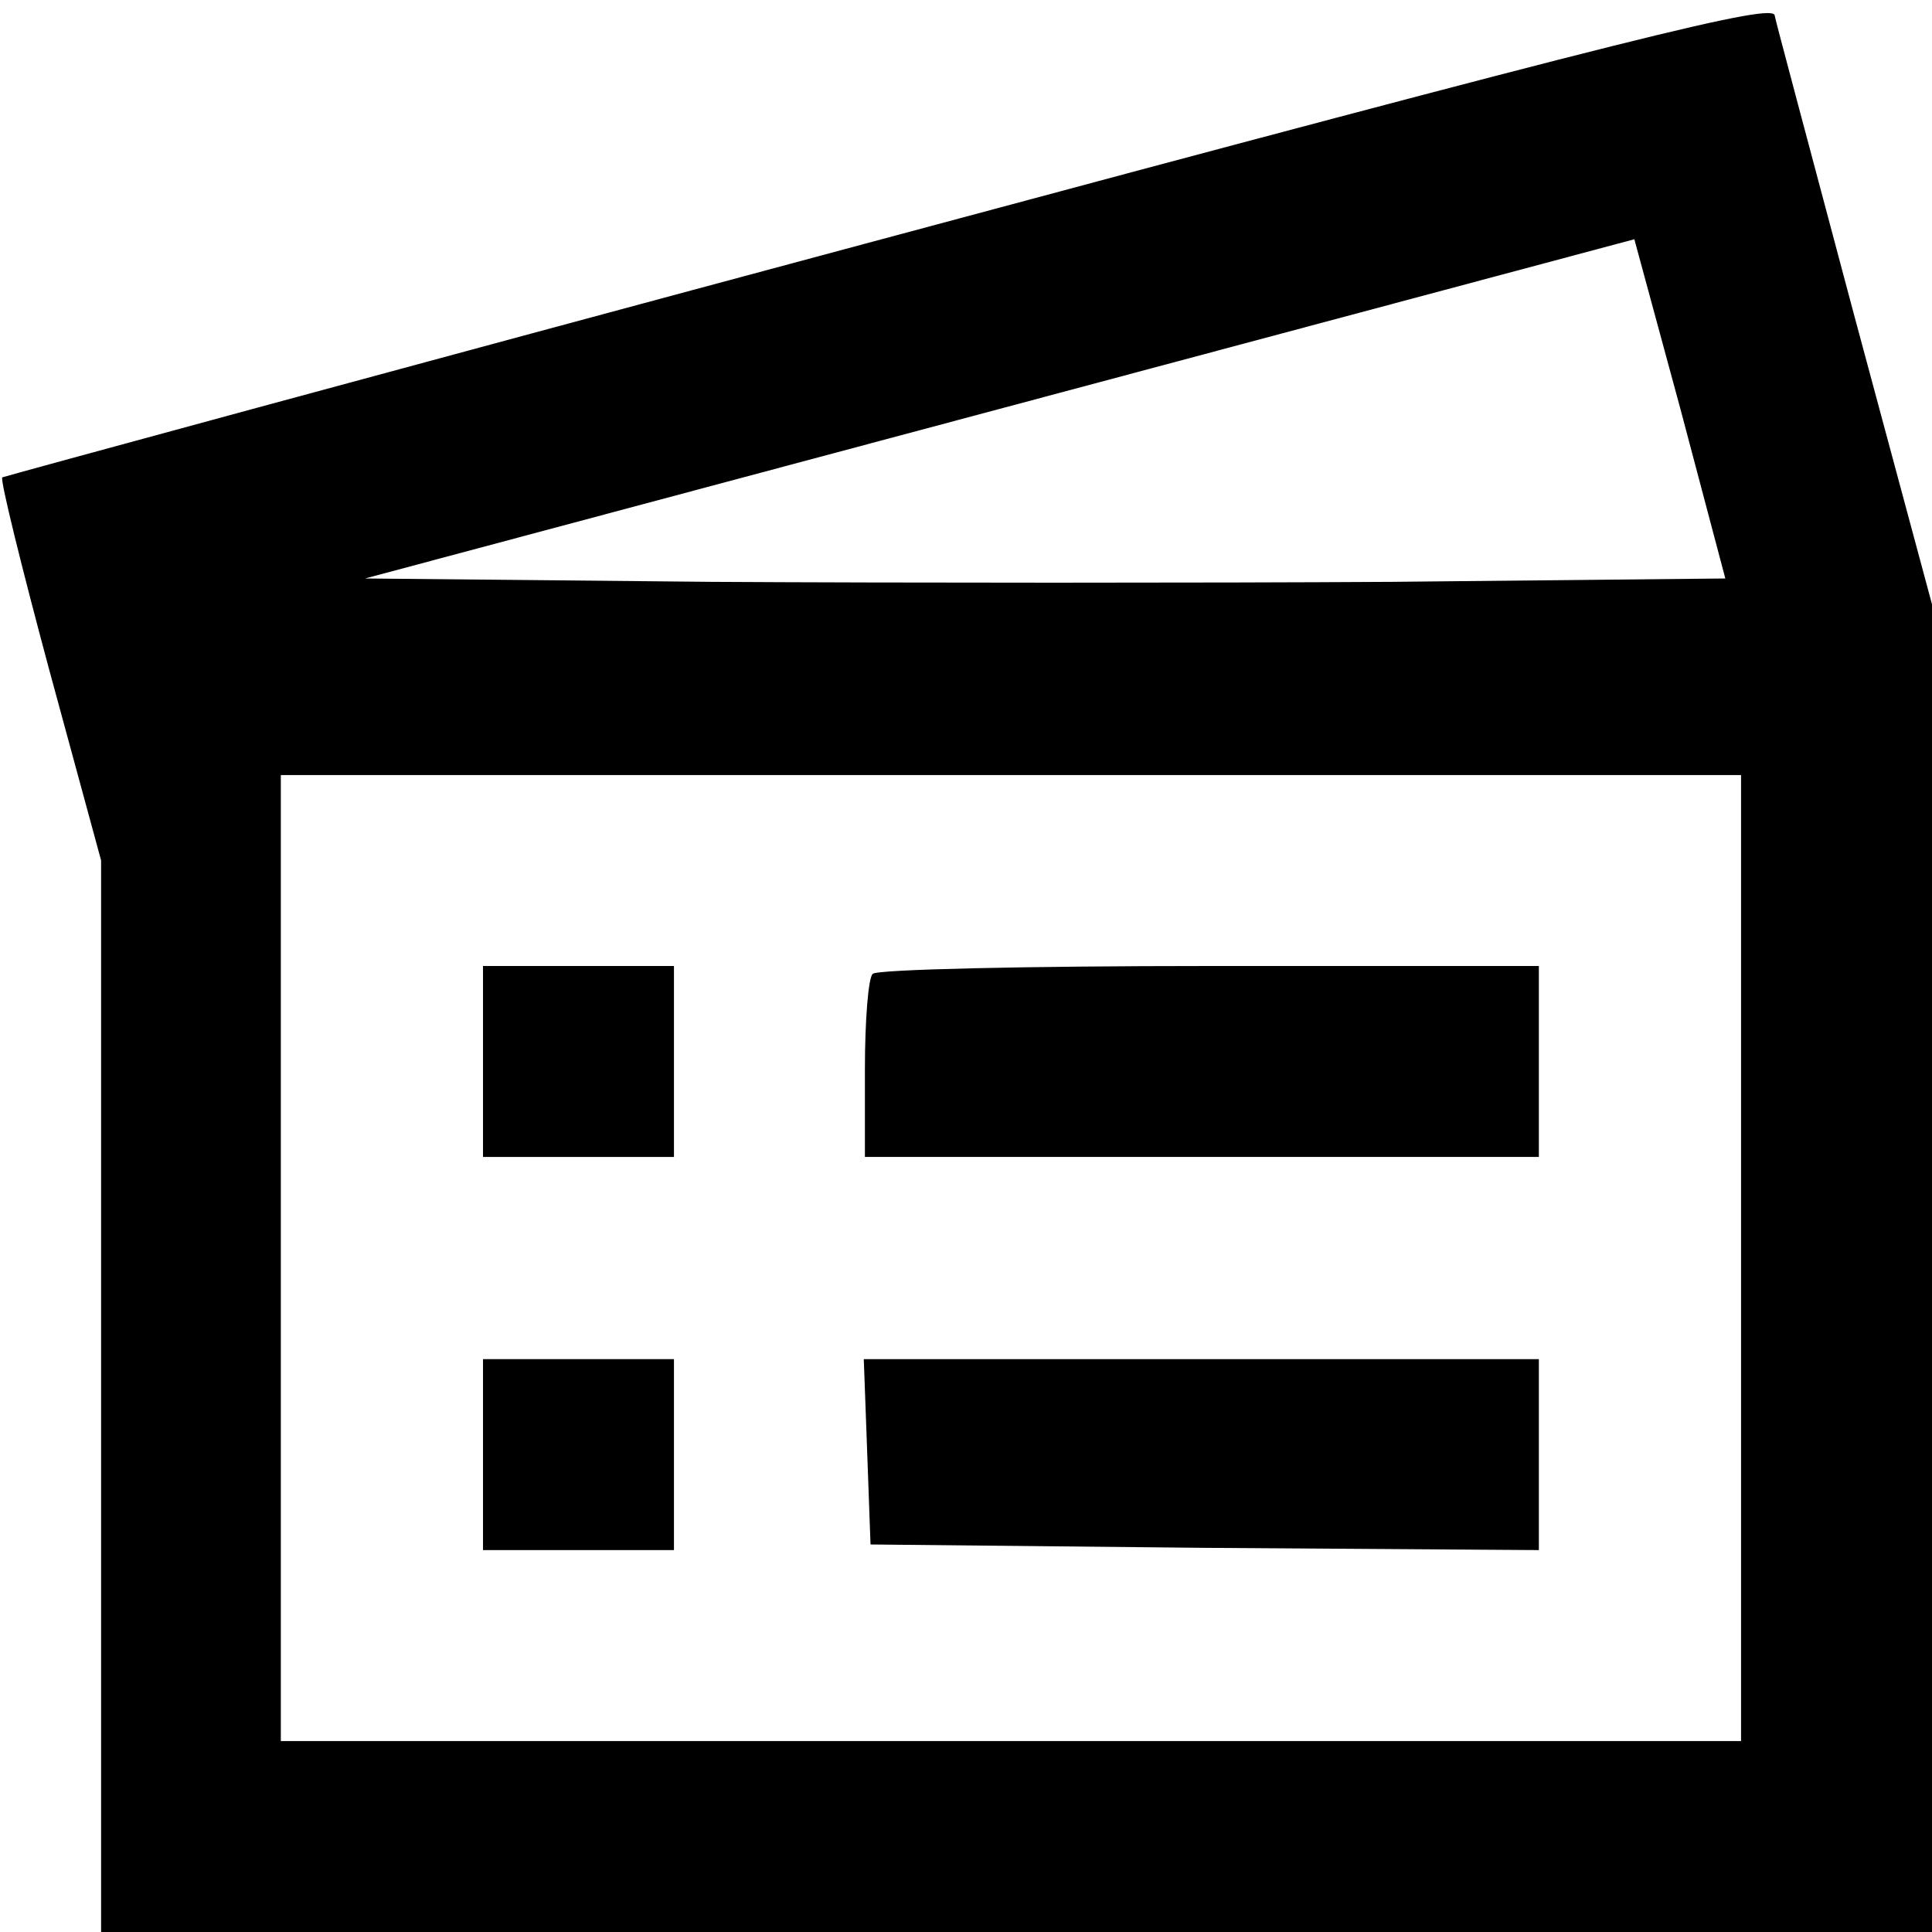 <?xml version="1.0" standalone="no"?>
<!DOCTYPE svg PUBLIC "-//W3C//DTD SVG 20010904//EN"
 "http://www.w3.org/TR/2001/REC-SVG-20010904/DTD/svg10.dtd">
<svg version="1.0" xmlns="http://www.w3.org/2000/svg"
 width="172pt" height="172pt" viewBox="0 0 172 172"
 preserveAspectRatio="xMidYMid meet">

<g transform="translate(0,172) scale(0.1,-0.1)"
fill="#000000" stroke="none">
<path d="M770 1503 c-421 -113 -766 -207 -768 -208 -2 -2 17 -79 42 -172 l46
-169 0 -477 0 -477 815 0 815 0 0 591 0 591 -70 260 c-38 143 -70 262 -70 264
0 12 -118 -17 -810 -203z m469 -301 c-164 -1 -436 -1 -606 0 l-308 3 565 151
565 151 41 -151 40 -151 -297 -3z m311 -602 l0 -430 -650 0 -650 0 0 430 0
430 650 0 650 0 0 -430z"/>
<path d="M430 775 l0 -85 85 0 85 0 0 85 0 85 -85 0 -85 0 0 -85z"/>
<path d="M777 853 c-4 -3 -7 -42 -7 -85 l0 -78 300 0 300 0 0 85 0 85 -293 0
c-162 0 -297 -3 -300 -7z"/>
<path d="M430 425 l0 -85 85 0 85 0 0 85 0 85 -85 0 -85 0 0 -85z"/>
<path d="M772 428 l3 -83 298 -3 297 -2 0 85 0 85 -300 0 -301 0 3 -82z"/>
</g>
</svg>
